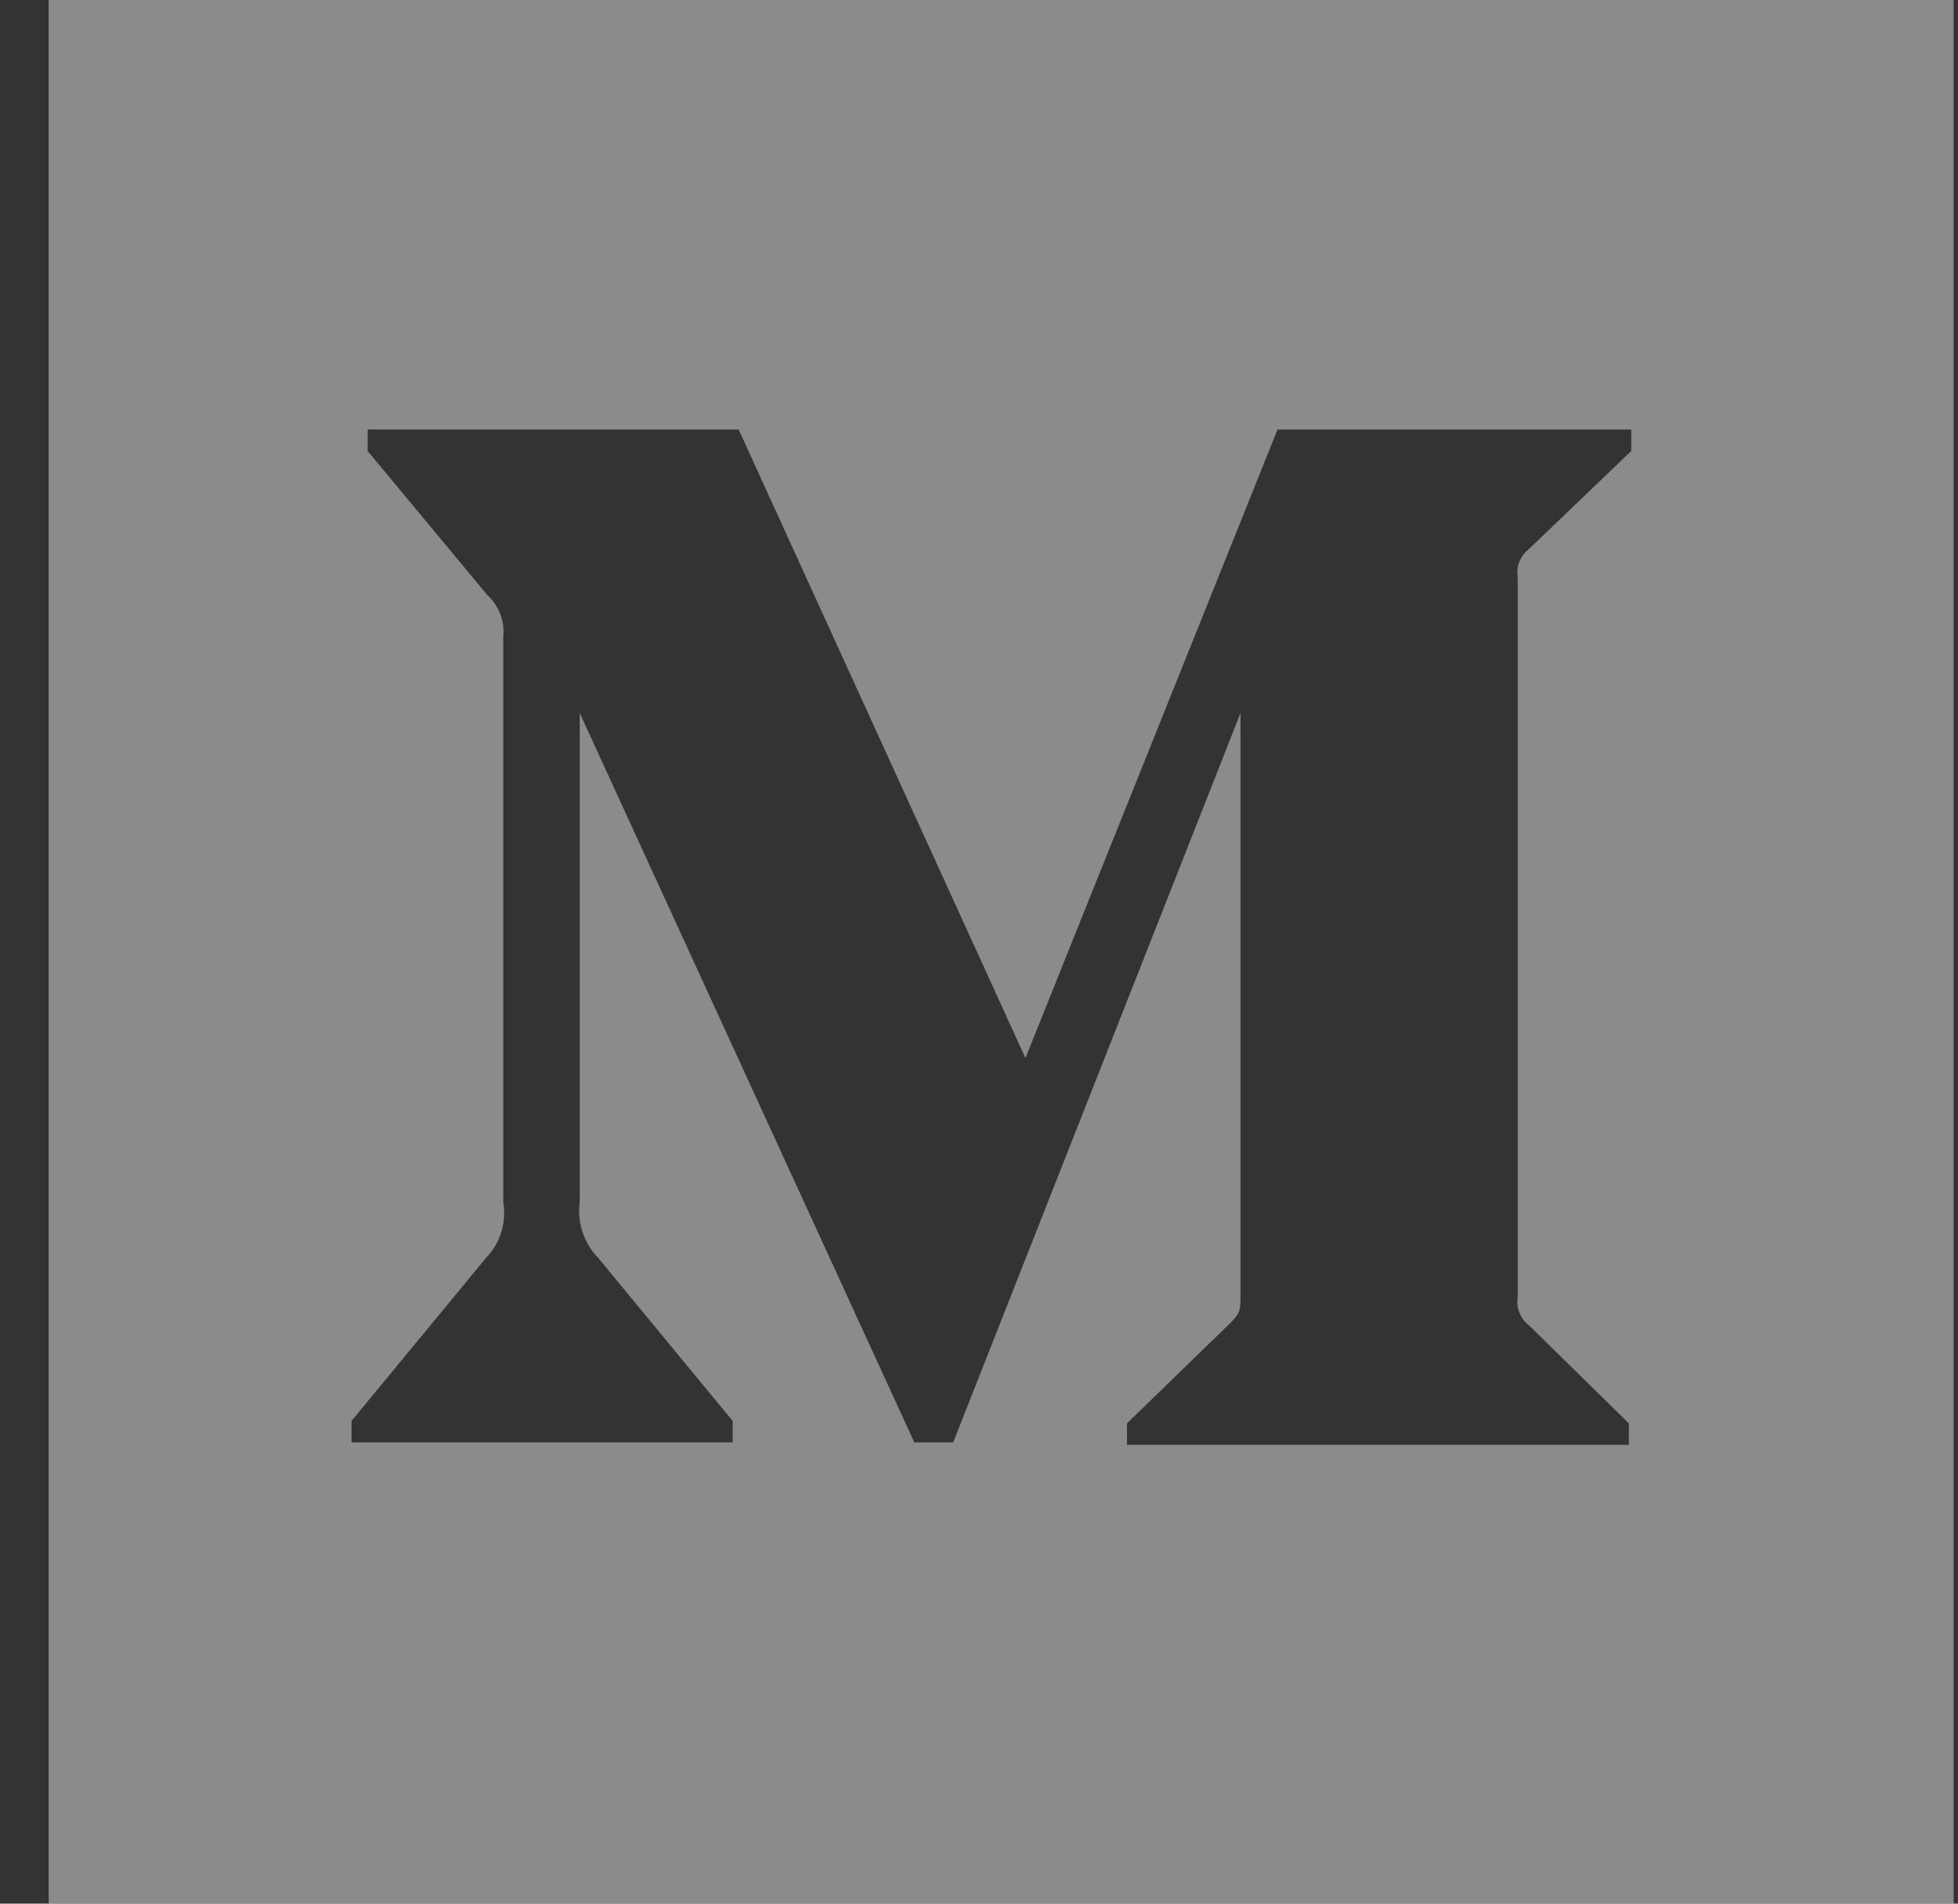 <svg width="36px" height="35px" viewBox="0 0 36 35" version="1.1" xmlns="http://www.w3.org/2000/svg" xmlns:xlink="http://www.w3.org/1999/xlink">
    <rect x="0" y="0" width="36" height="35" fill="#333333" stroke="none"/>
    <g id="Page-1" stroke="none" stroke-width="1" fill="none" fill-rule="evenodd" opacity="0.433">
        <g id="Contacts" transform="translate(-1077, -909)" fill-rule="nonzero" fill="#FFFFFF">
            <g id="Group-3" transform="translate(734, 236)">
                <g id="Group-2" transform="translate(5, 673)">
                    <path d="M338.895,0 L373.919,0 L373.919,35 L338.895,35 L338.895,0 Z M347.253,11.705 L347.253,22.098 C347.317,22.473 347.199,22.856 346.935,23.129 L344.463,26.125 L344.463,26.52 L351.471,26.52 L351.471,26.125 L349,23.129 C348.733,22.856 348.608,22.476 348.659,22.098 L348.659,13.11 L354.811,26.52 L355.525,26.52 L360.808,13.11 L360.808,23.799 C360.808,24.084 360.808,24.139 360.621,24.325 L358.721,26.169 L358.721,26.564 L367.948,26.564 L367.948,26.169 L366.114,24.369 C365.952,24.246 365.871,24.043 365.905,23.843 L365.905,10.619 C365.871,10.418 365.952,10.216 366.114,10.092 L367.992,8.292 L367.992,7.897 L361.489,7.897 L356.854,19.453 L351.581,7.897 L344.76,7.897 L344.76,8.292 L346.957,10.937 C347.172,11.131 347.282,11.417 347.253,11.705 Z" id="Rectangle-path"></path>
                </g>
            </g>
        </g>
    </g>
</svg>